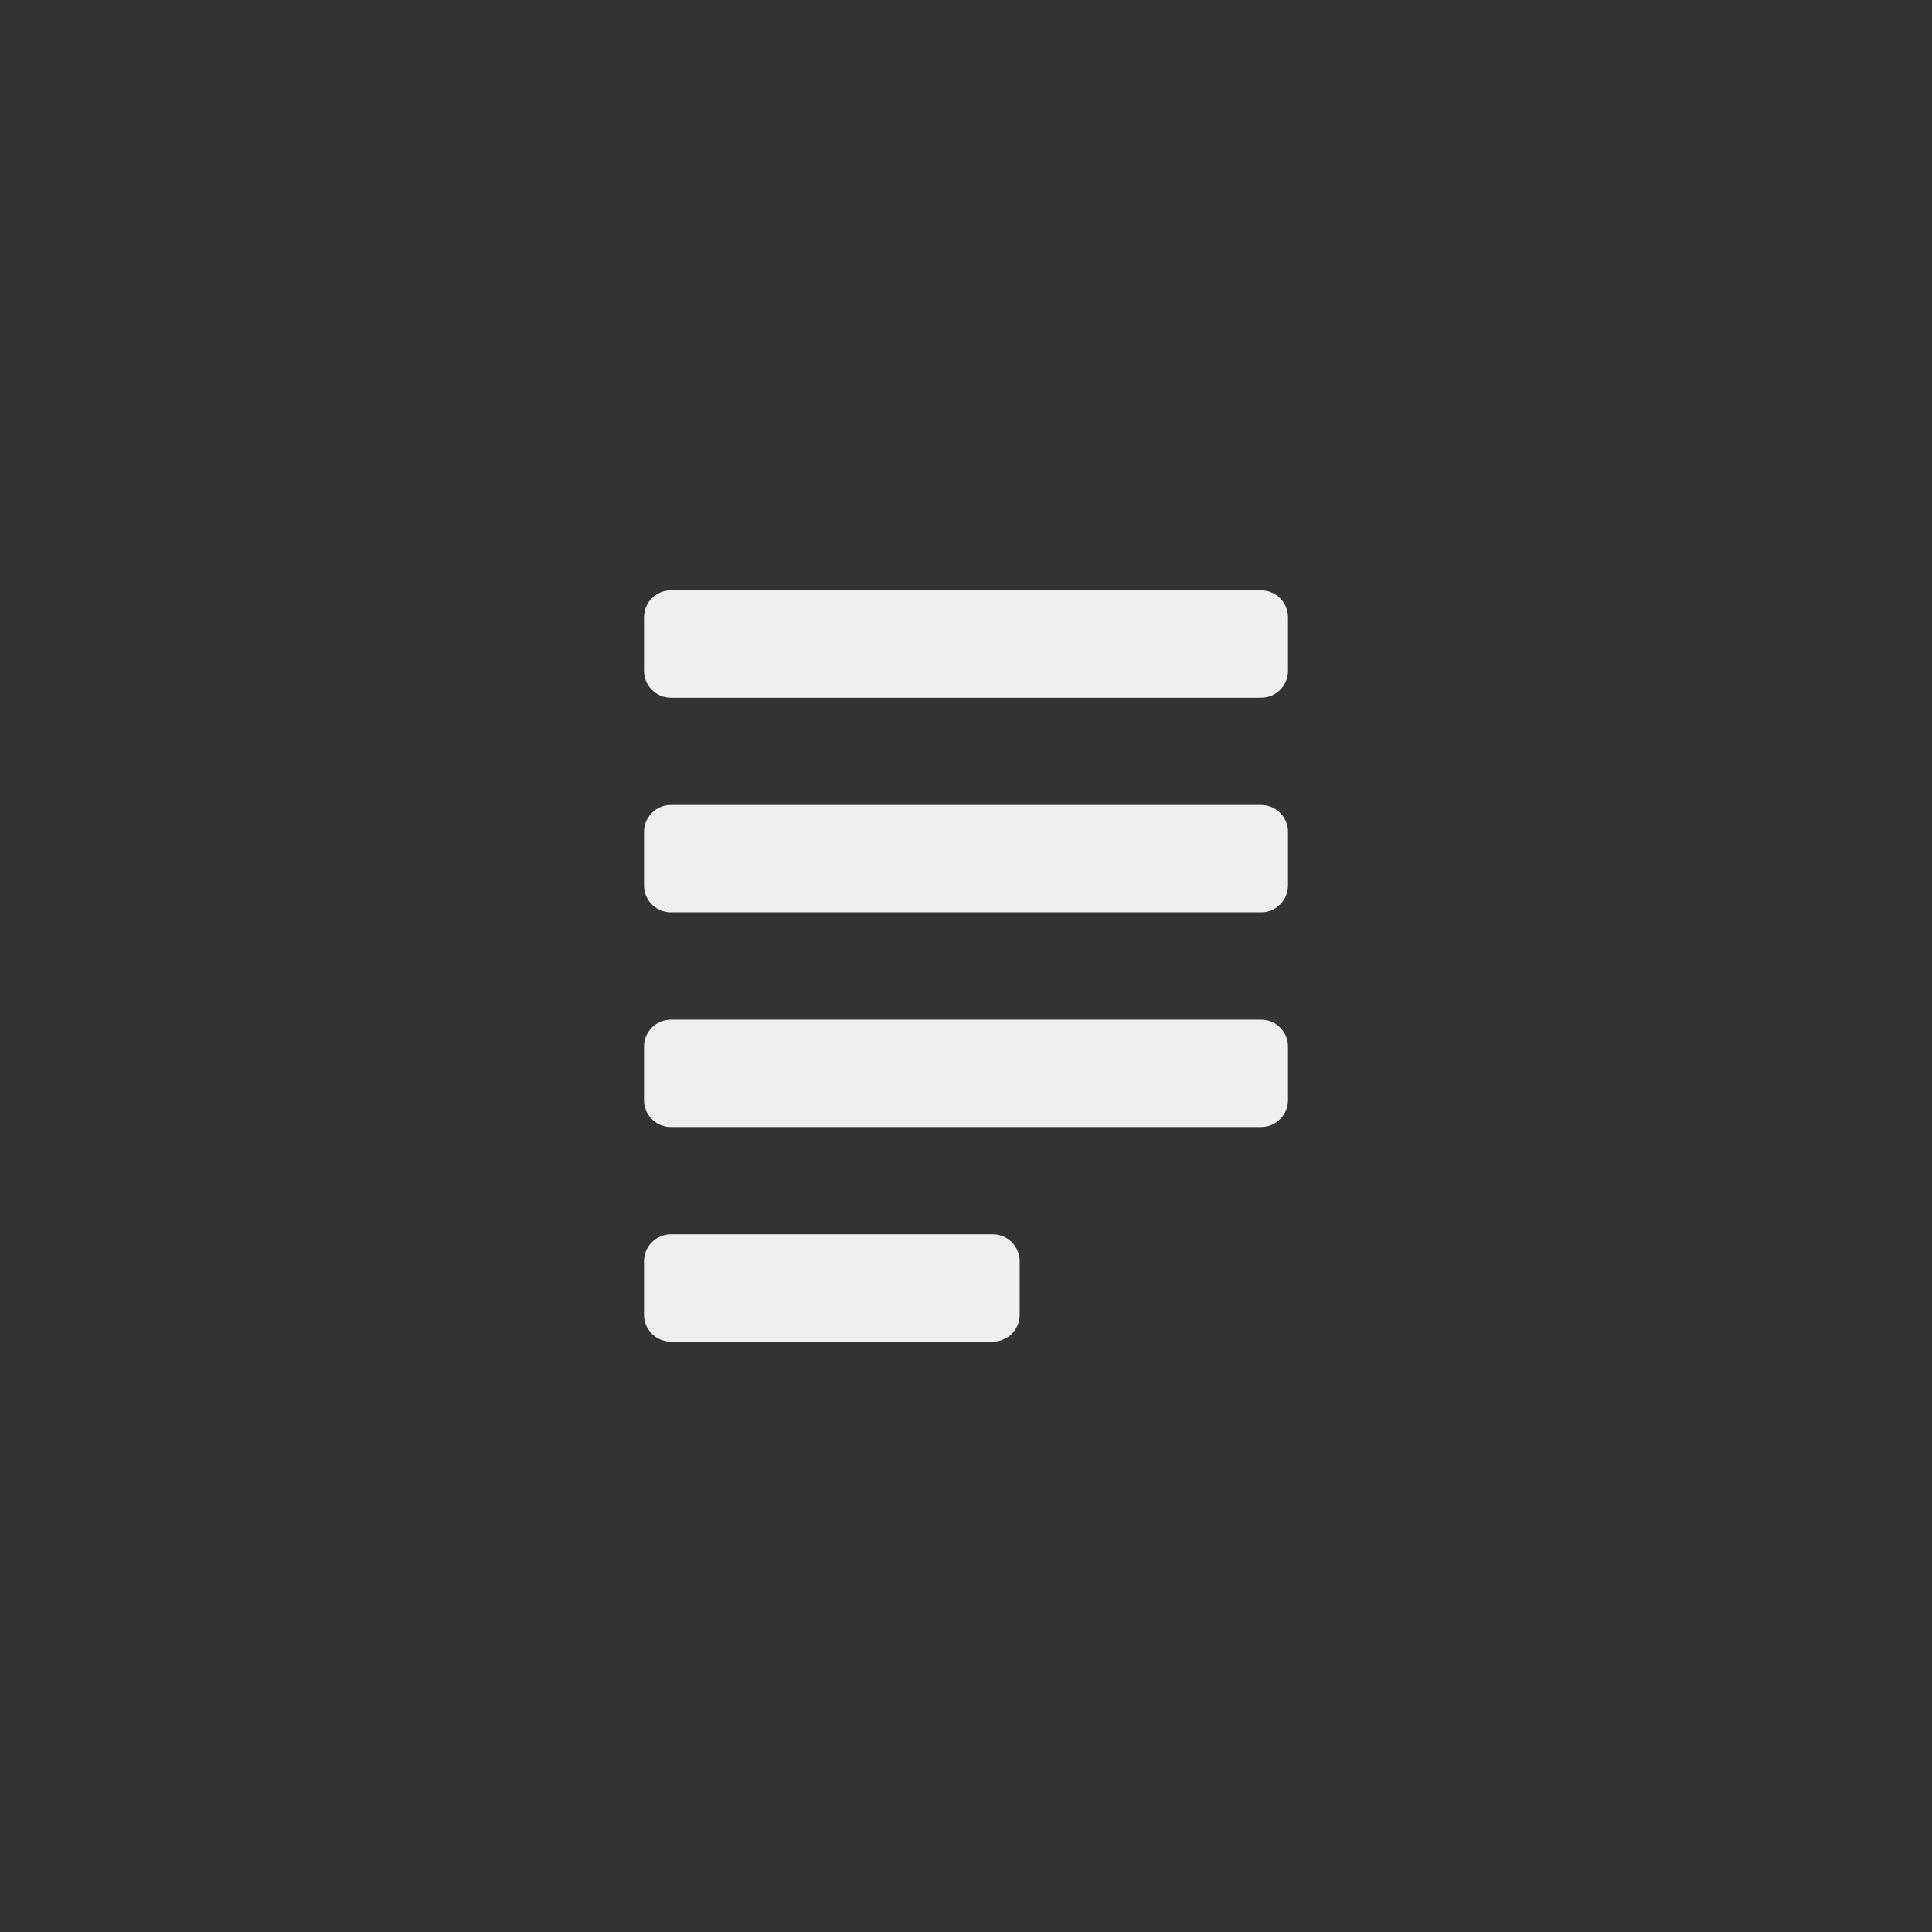 <svg xmlns="http://www.w3.org/2000/svg" width="144" height="144" viewBox="0 0 144 144">
  <rect x="0" y="0" width="144" height="144" fill="#333333" stroke="none"/>
  <g fill="none" fill-rule="evenodd">
<path fill="#EFEFEF" d="M94,76 L50,76 C48.9,76 48,76.9 48,78 L48,82 C48,83.104 48.9,84 50,84 L94,84 C95.104,84 96,83.104 96,82 L96,78 C96,76.9 95.104,76 94,76 Z M94,60 L50,60 C48.9,60 48,60.9 48,62 L48,66 C48,67.104 48.9,68 50,68 L94,68 C95.104,68 96,67.104 96,66 L96,62 C96,60.9 95.104,60 94,60 Z M74,92 L50,92 C48.9,92 48,92.9 48,94 L48,98 C48,99.104 48.9,100 50,100 L74,100 C75.104,100 76,99.104 76,98 L76,94 C76,92.9 75.104,92 74,92 Z M94,44 L50,44 C48.9,44 48,44.9 48,46 L48,50 C48,51.104 48.9,52 50,52 L94,52 C95.104,52 96,51.104 96,50 L96,46 C96,44.9 95.104,44 94,44 Z"/>
  </g>
</svg>
